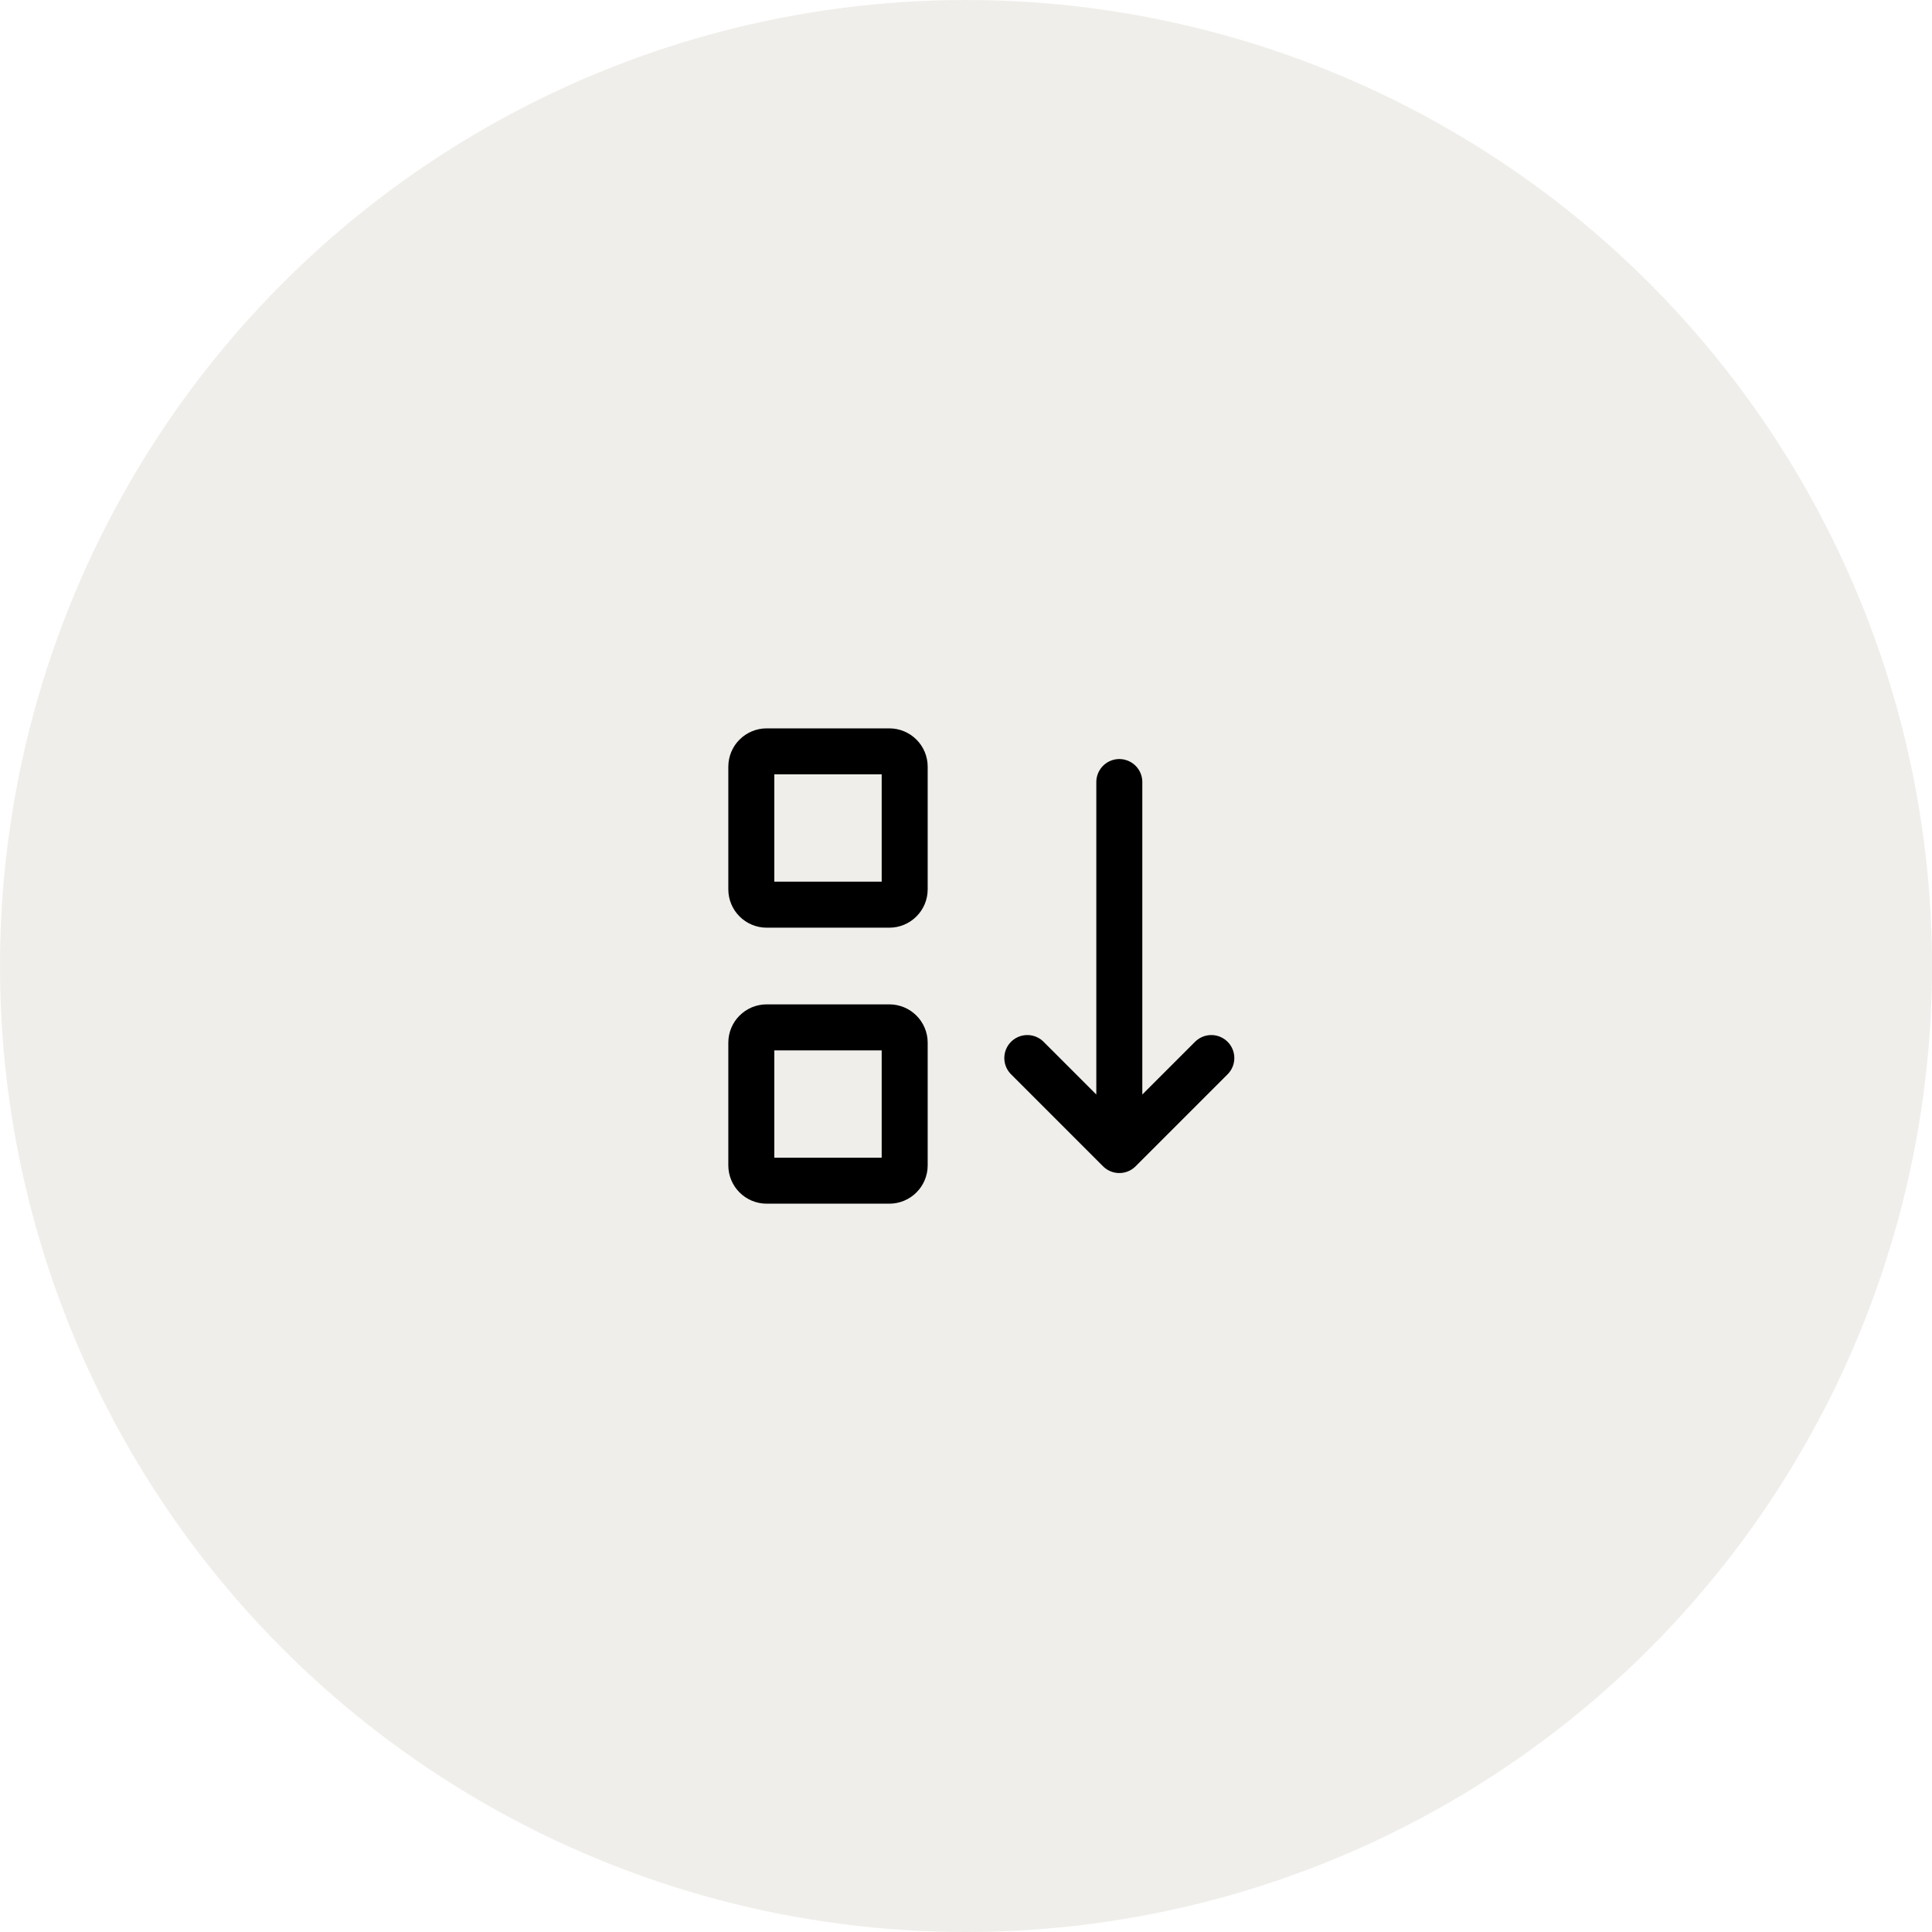 <svg width="42" height="42" viewBox="0 0 42 42" fill="none" xmlns="http://www.w3.org/2000/svg">
<circle cx="21" cy="21" r="21" fill="#E0DFD6" fill-opacity="0.5"/>
<path d="M22.333 23.001L24.333 25.001M24.333 25.001L26.333 23.001M24.333 25.001V17.001M16.667 16.334H19.333C19.517 16.334 19.667 16.483 19.667 16.667V19.334C19.667 19.518 19.517 19.667 19.333 19.667H16.667C16.483 19.667 16.333 19.518 16.333 19.334V16.667C16.333 16.483 16.483 16.334 16.667 16.334ZM16.667 22.334H19.333C19.517 22.334 19.667 22.483 19.667 22.667V25.334C19.667 25.518 19.517 25.667 19.333 25.667H16.667C16.483 25.667 16.333 25.518 16.333 25.334V22.667C16.333 22.483 16.483 22.334 16.667 22.334Z" stroke="black" stroke-linecap="round" stroke-linejoin="round"/>
</svg>
